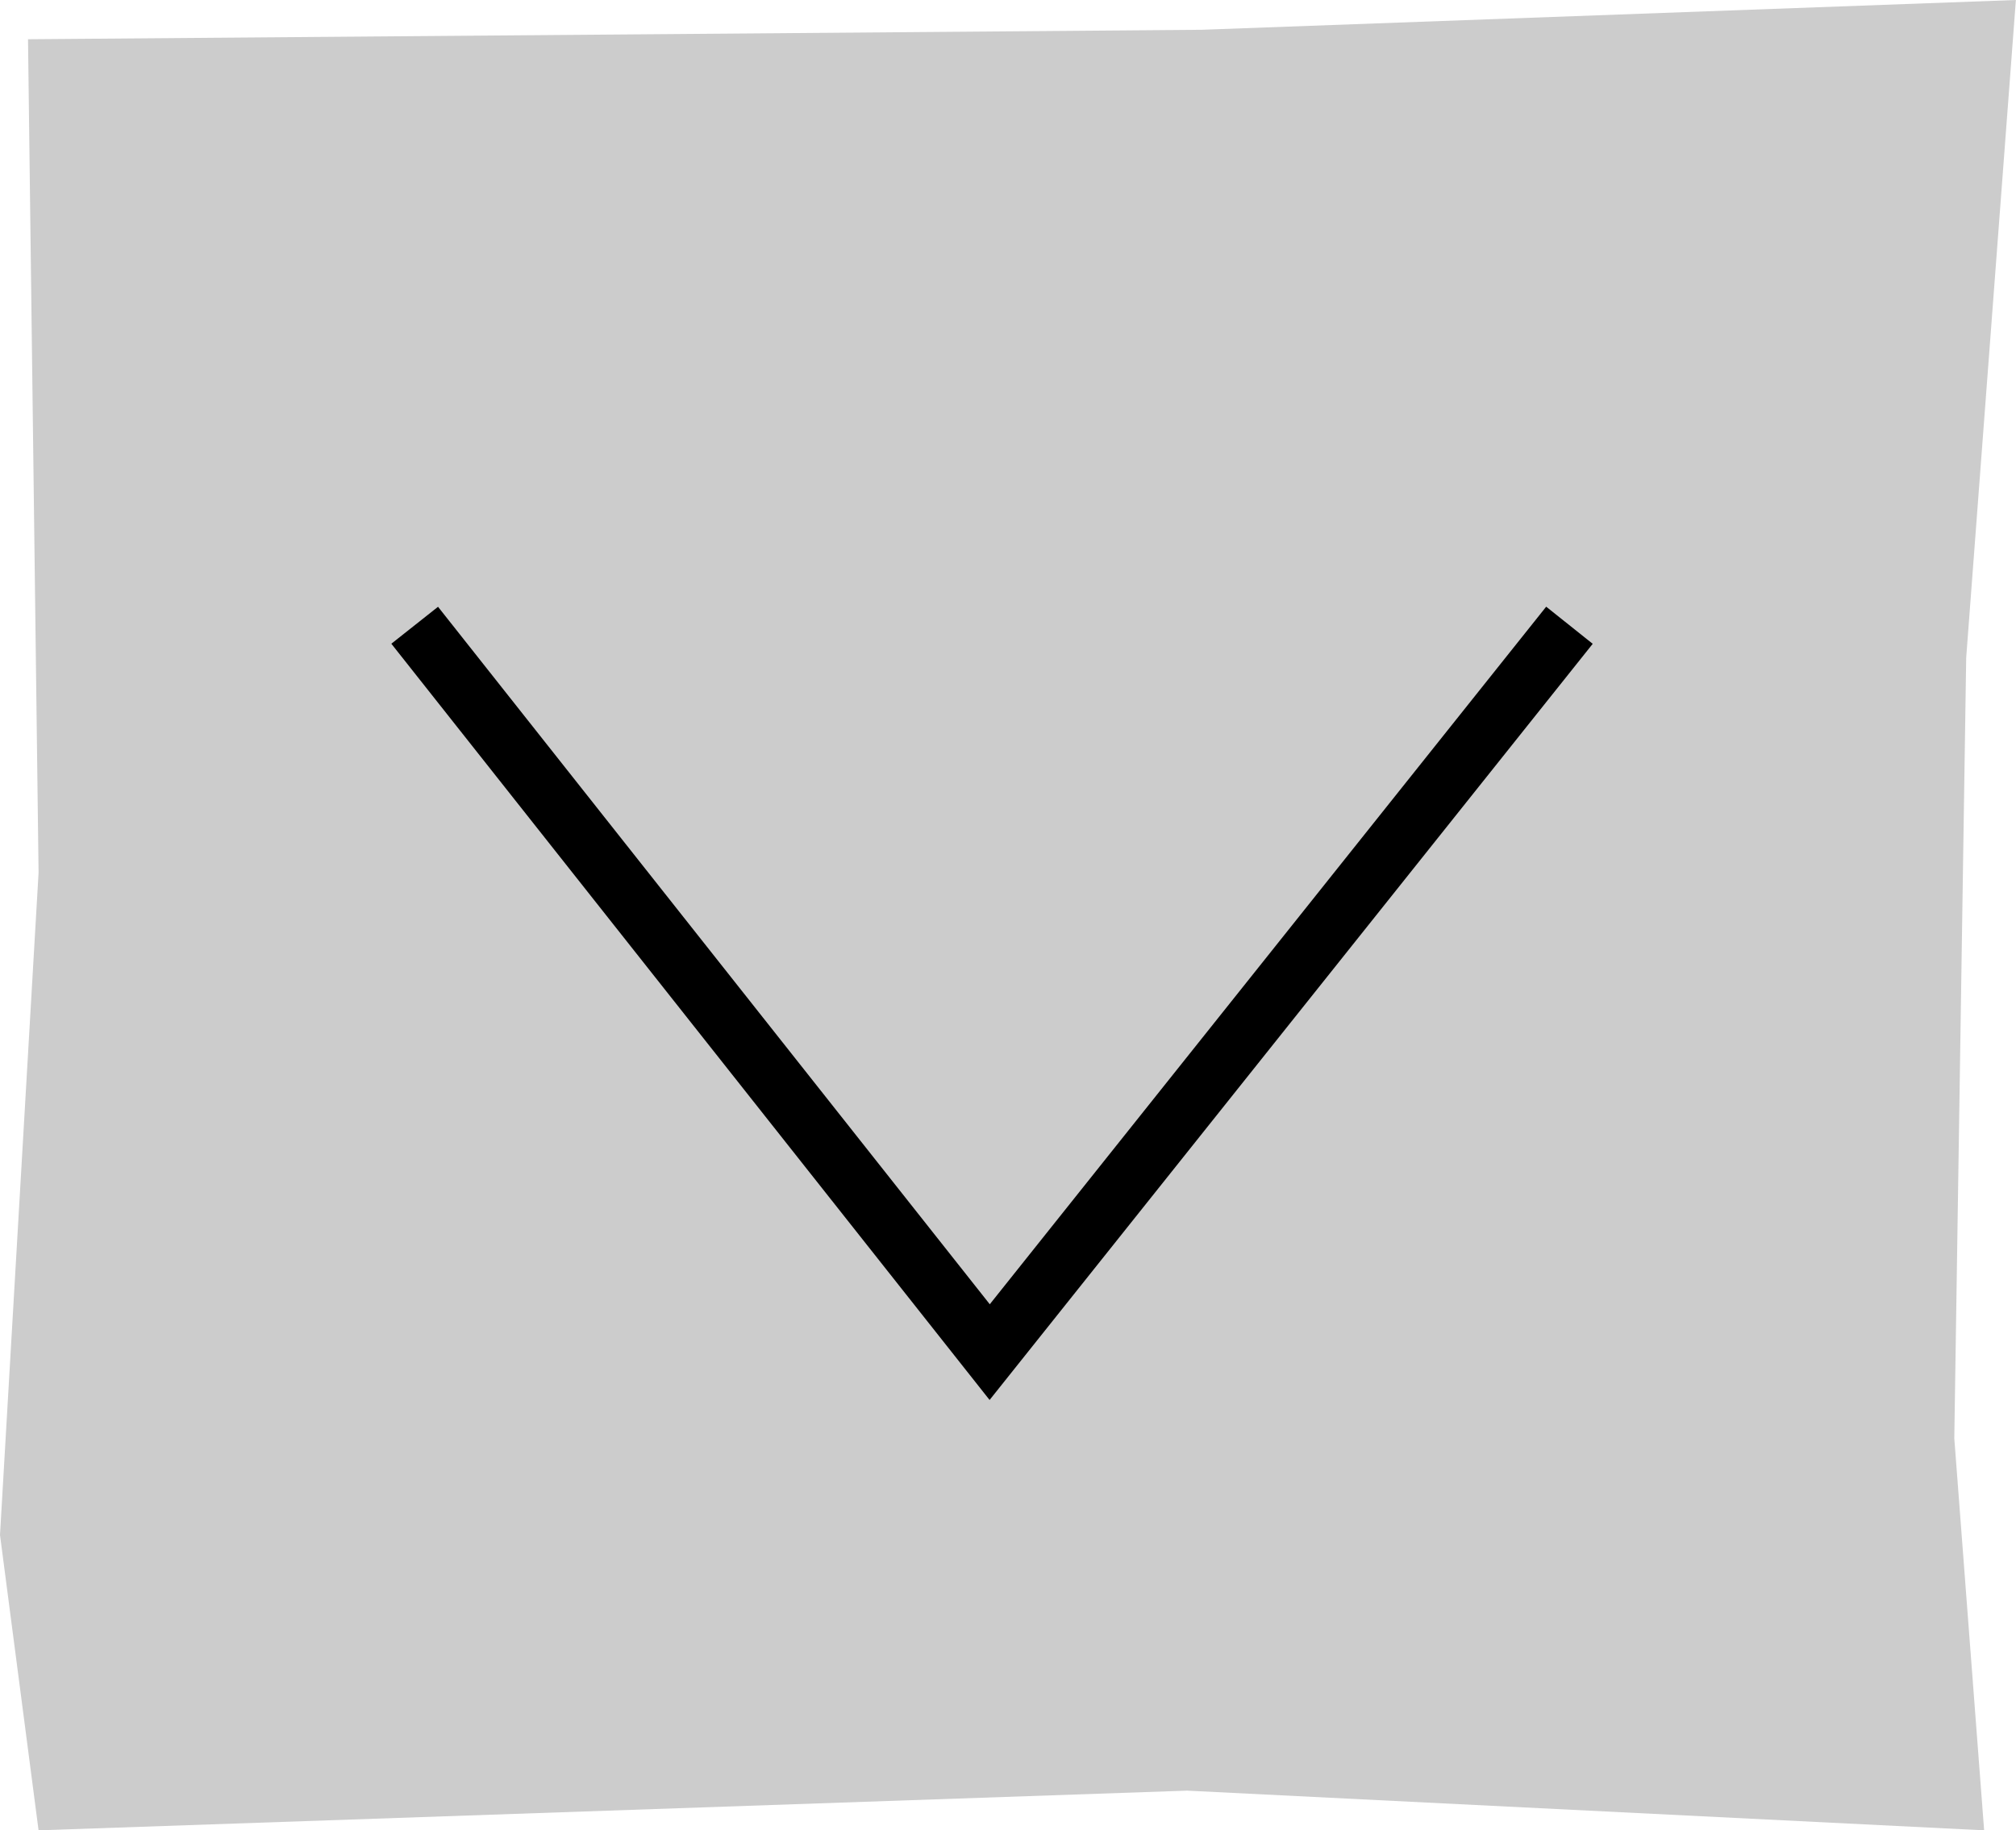 <svg id="Компонент_30_35" data-name="Компонент 30 – 35" xmlns="http://www.w3.org/2000/svg" width="50.803" height="46.117" viewBox="0 0 50.803 46.117">
  <path id="Контур_20" data-name="Контур 20" d="M-1.117-.8,15.453.452l19.671.3L45,0,44,20.084l1,28.944L37.558,50l-16.686-.972-21,.266L-.367,19.71Z" transform="translate(50 1.117) rotate(90)" fill="rgba(0,0,0,0.2)"/>
  <path id="Контур_5" data-name="Контур 5" d="M18.314,0,0,14.49,18.314,29.1" transform="translate(10.45 34.068) rotate(-90)" fill="none" stroke="#000" stroke-width="1.5"/>
</svg>
